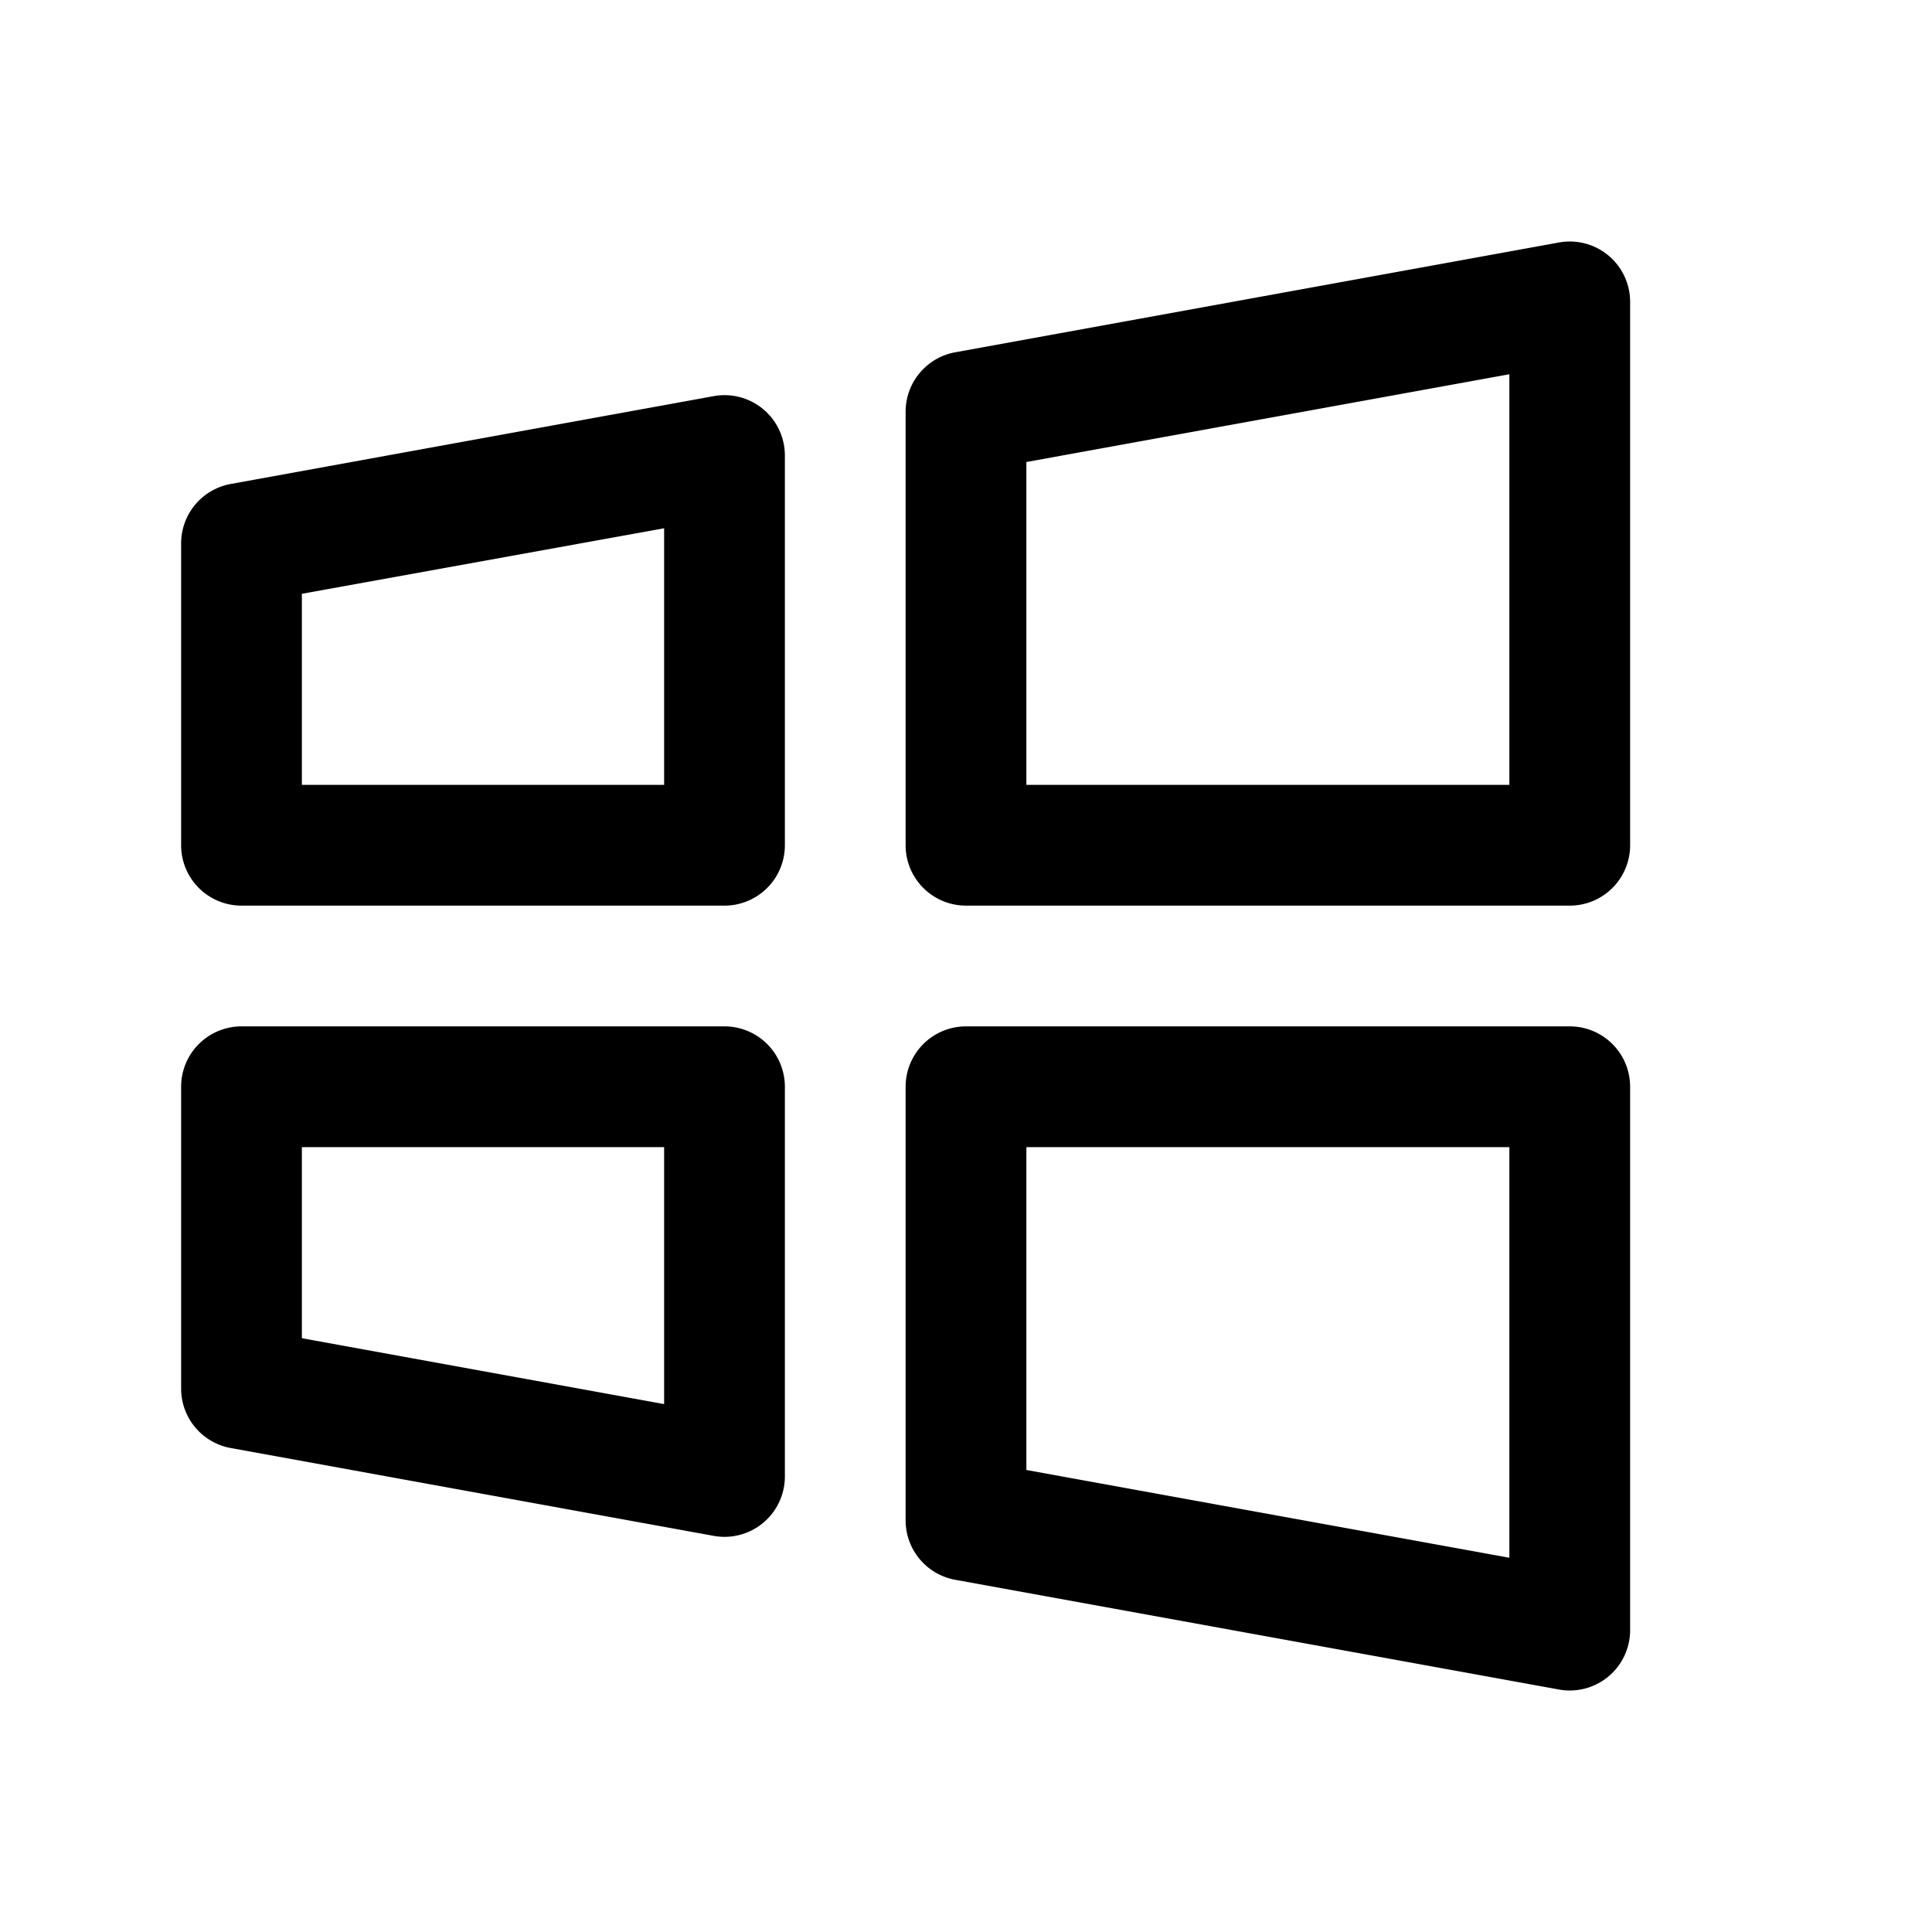 <svg fill="currentColor" height="32" stroke-width="1.0" viewBox="0 0 256 256" width="32" xmlns="http://www.w3.org/2000/svg">
<path d="M208,136H128a8,8,0,0,0-8,8v57.45a8,8,0,0,0,6.57,7.88l80,14.54A7.61,7.61,0,0,0,208,224a8,8,0,0,0,8-8V144A8,8,0,0,0,208,136Zm-8,70.41-64-11.63V152h64ZM96,136H32a8,8,0,0,0-8,8v40a8,8,0,0,0,6.57,7.87l64,11.64a8.54,8.54,0,0,0,1.43.13,8,8,0,0,0,8-8V144A8,8,0,0,0,96,136Zm-8,50.05-48-8.73V152H88ZM213.13,33.86a8,8,0,0,0-6.56-1.73l-80,14.55A8,8,0,0,0,120,54.55V112a8,8,0,0,0,8,8h80a8,8,0,0,0,8-8V40A8,8,0,0,0,213.13,33.86ZM200,104H136V61.22l64-11.63ZM101.13,54.22a8,8,0,0,0-6.56-1.73l-64,11.64A8,8,0,0,0,24,72v40a8,8,0,0,0,8,8H96a8,8,0,0,0,8-8V60.36A8,8,0,0,0,101.13,54.22ZM88,104H40V78.68L88,70Z"></path>
</svg>
